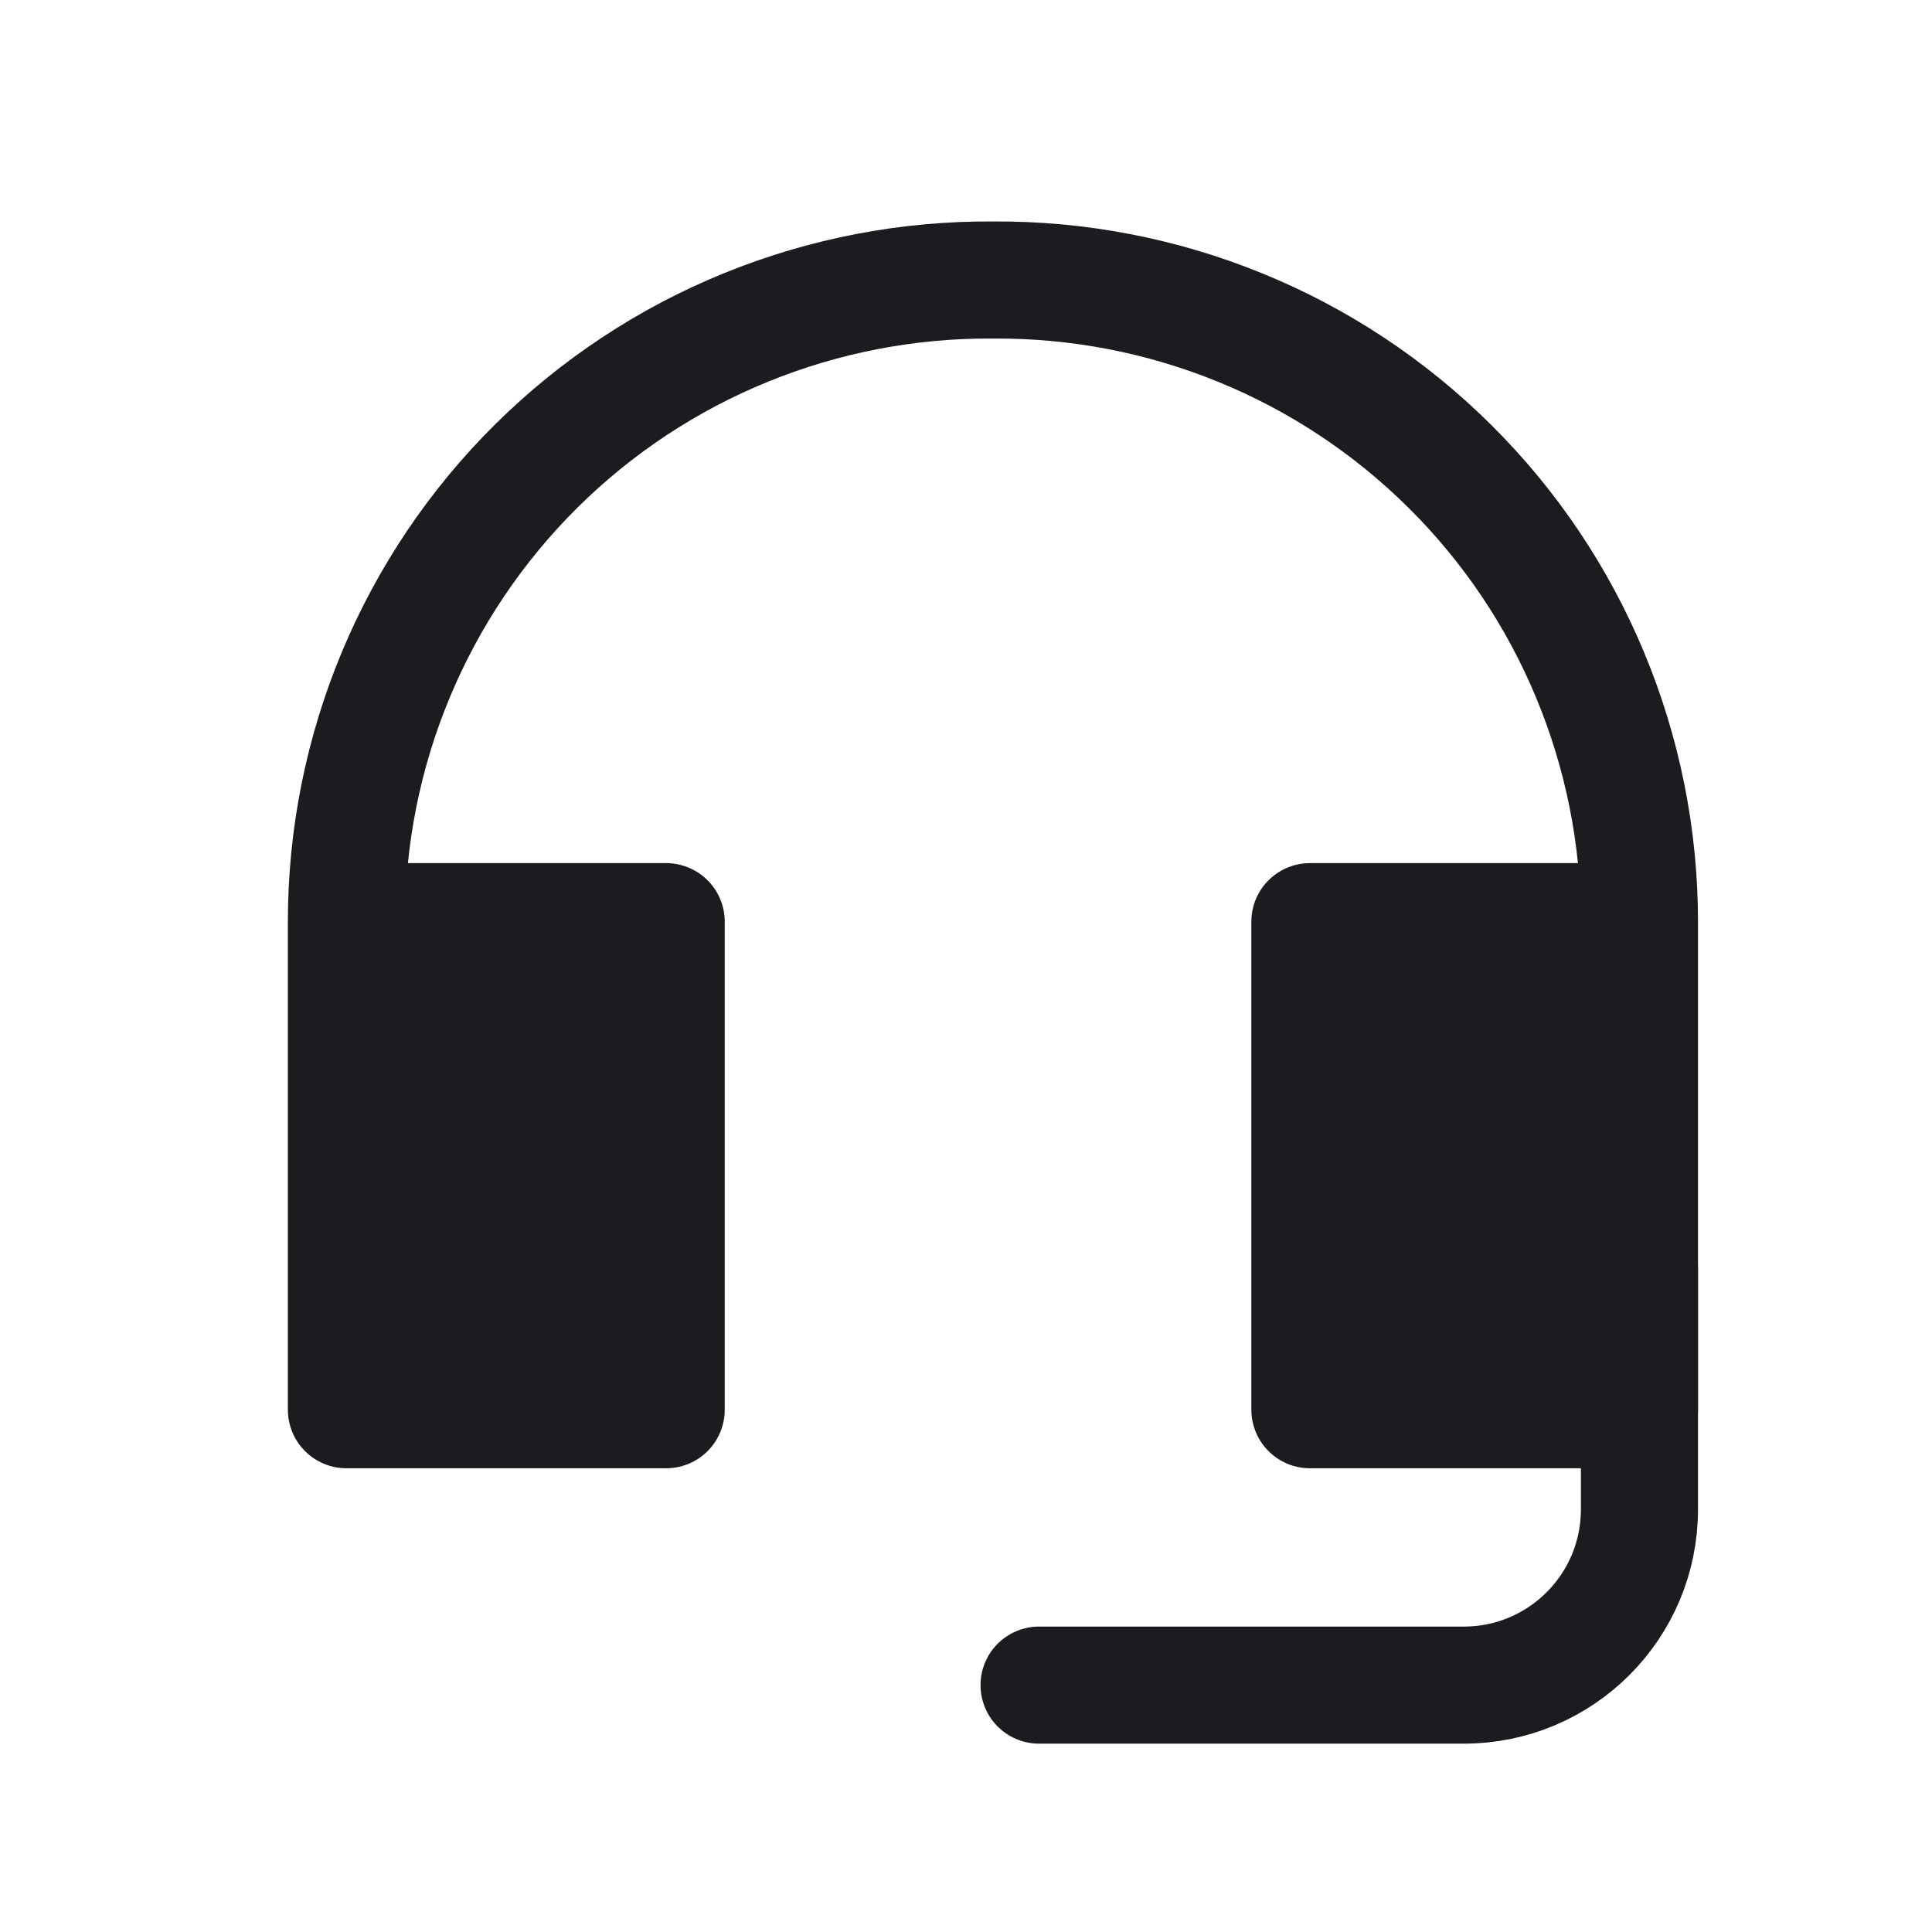 <svg width="33" height="33" viewBox="0 0 33 33" fill="none" xmlns="http://www.w3.org/2000/svg">
<path d="M28.003 15.743V22.136V24.079H22.374V15.743H28.003C28.003 14.296 27.716 12.865 27.16 11.529C26.605 10.194 25.79 8.982 24.763 7.964C23.737 6.945 22.519 6.139 21.18 5.594C19.84 5.048 18.406 4.772 16.96 4.783C15.514 4.772 14.08 5.048 12.74 5.594C11.401 6.139 10.183 6.945 9.156 7.964C8.13 8.982 7.315 10.194 6.759 11.529C6.203 12.865 5.917 14.296 5.917 15.743H11.379V24.079H5.917V22.136V15.743C5.917 14.296 6.203 12.865 6.759 11.529C7.315 10.194 8.13 8.982 9.156 7.964C10.183 6.945 11.401 6.139 12.74 5.594C14.08 5.048 15.514 4.772 16.96 4.783C18.406 4.772 19.84 5.048 21.18 5.594C22.519 6.139 23.737 6.945 24.763 7.964C25.79 8.982 26.605 10.194 27.16 11.529C27.716 12.865 28.003 14.296 28.003 15.743Z" fill="#1C1B1F"/>
<path d="M28.003 15.743V22.136V24.079H22.374V15.743H28.003ZM28.003 15.743C28.003 14.296 27.716 12.865 27.16 11.529C26.605 10.194 25.79 8.982 24.763 7.964C23.737 6.945 22.519 6.139 21.18 5.594C19.84 5.048 18.406 4.772 16.96 4.783C15.514 4.772 14.08 5.048 12.74 5.594C11.401 6.139 10.183 6.945 9.156 7.964C8.13 8.982 7.315 10.194 6.759 11.529C6.203 12.865 5.917 14.296 5.917 15.743M5.917 15.743V22.136V24.079H11.379V15.743H5.917Z" stroke="#1C1B1F" stroke-width="2" stroke-linecap="round" stroke-linejoin="round"/>
<path d="M17.748 28.783H25.003C26.66 28.783 28.003 27.44 28.003 25.783V21.68" stroke="#1C1B1F" stroke-width="2" stroke-linecap="round" stroke-linejoin="round"/>
</svg>
